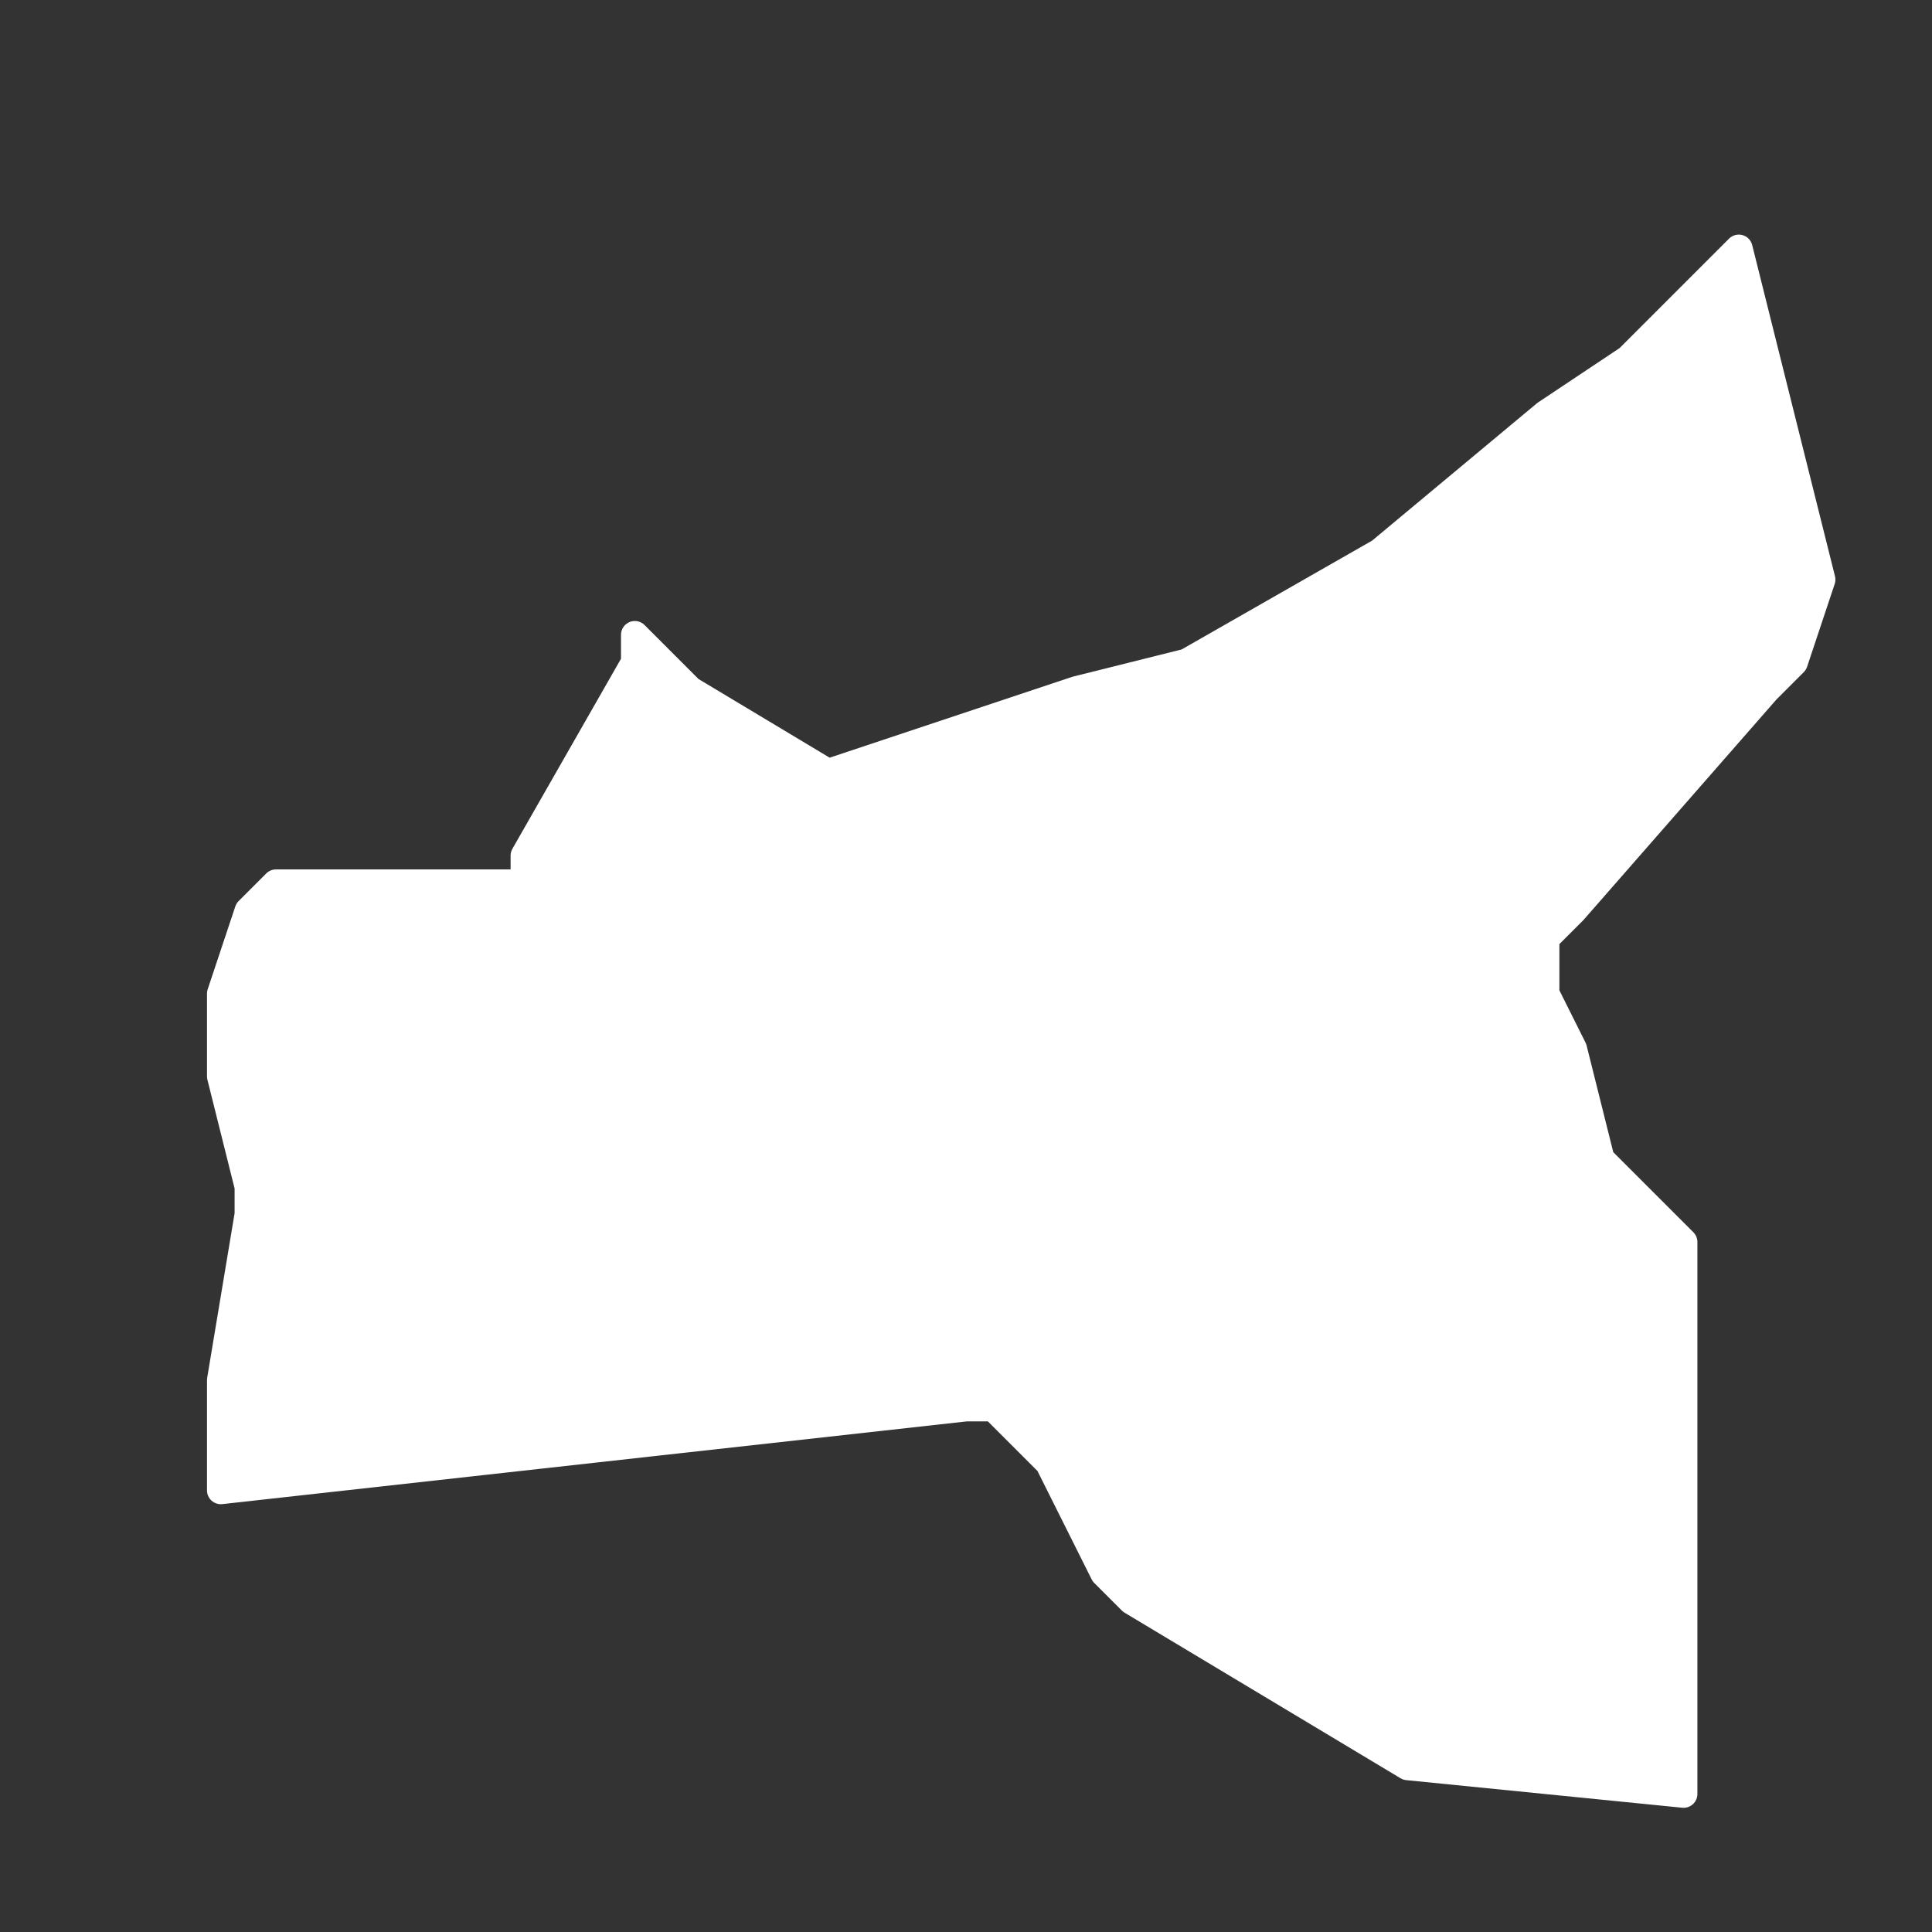 <svg width="7" height="7" viewBox="0 0 7 7" fill="none" xmlns="http://www.w3.org/2000/svg">
<rect x="0" y="0" width="7" height="7" fill="#333333" stroke="none"/>
<path d="M6.1 6.5L5.1 6.4L4.1 5.8L4 5.7L3.8 5.3L3.6 5.1H3.5L0.8 5.4V5L0.9 4.4V4.3L0.8 3.9V3.8V3.6L0.9 3.3L1 3.2H1.8H1.9V3.1L2.3 2.4V2.3L2.5 2.5L3 2.8L3.9 2.5L4.3 2.4L5 2L5.6 1.5L5.9 1.3L6.3 0.9L6.6 2.1L6.5 2.4L6.4 2.5L5.7 3.3L5.6 3.4V3.5V3.6L5.7 3.8L5.8 4.2L5.9 4.3L6 4.4L6.1 4.5V6.4V6.5Z" fill="white" stroke="white" stroke-width="0.1" stroke-linecap="round" stroke-linejoin="round"/>
</svg>
